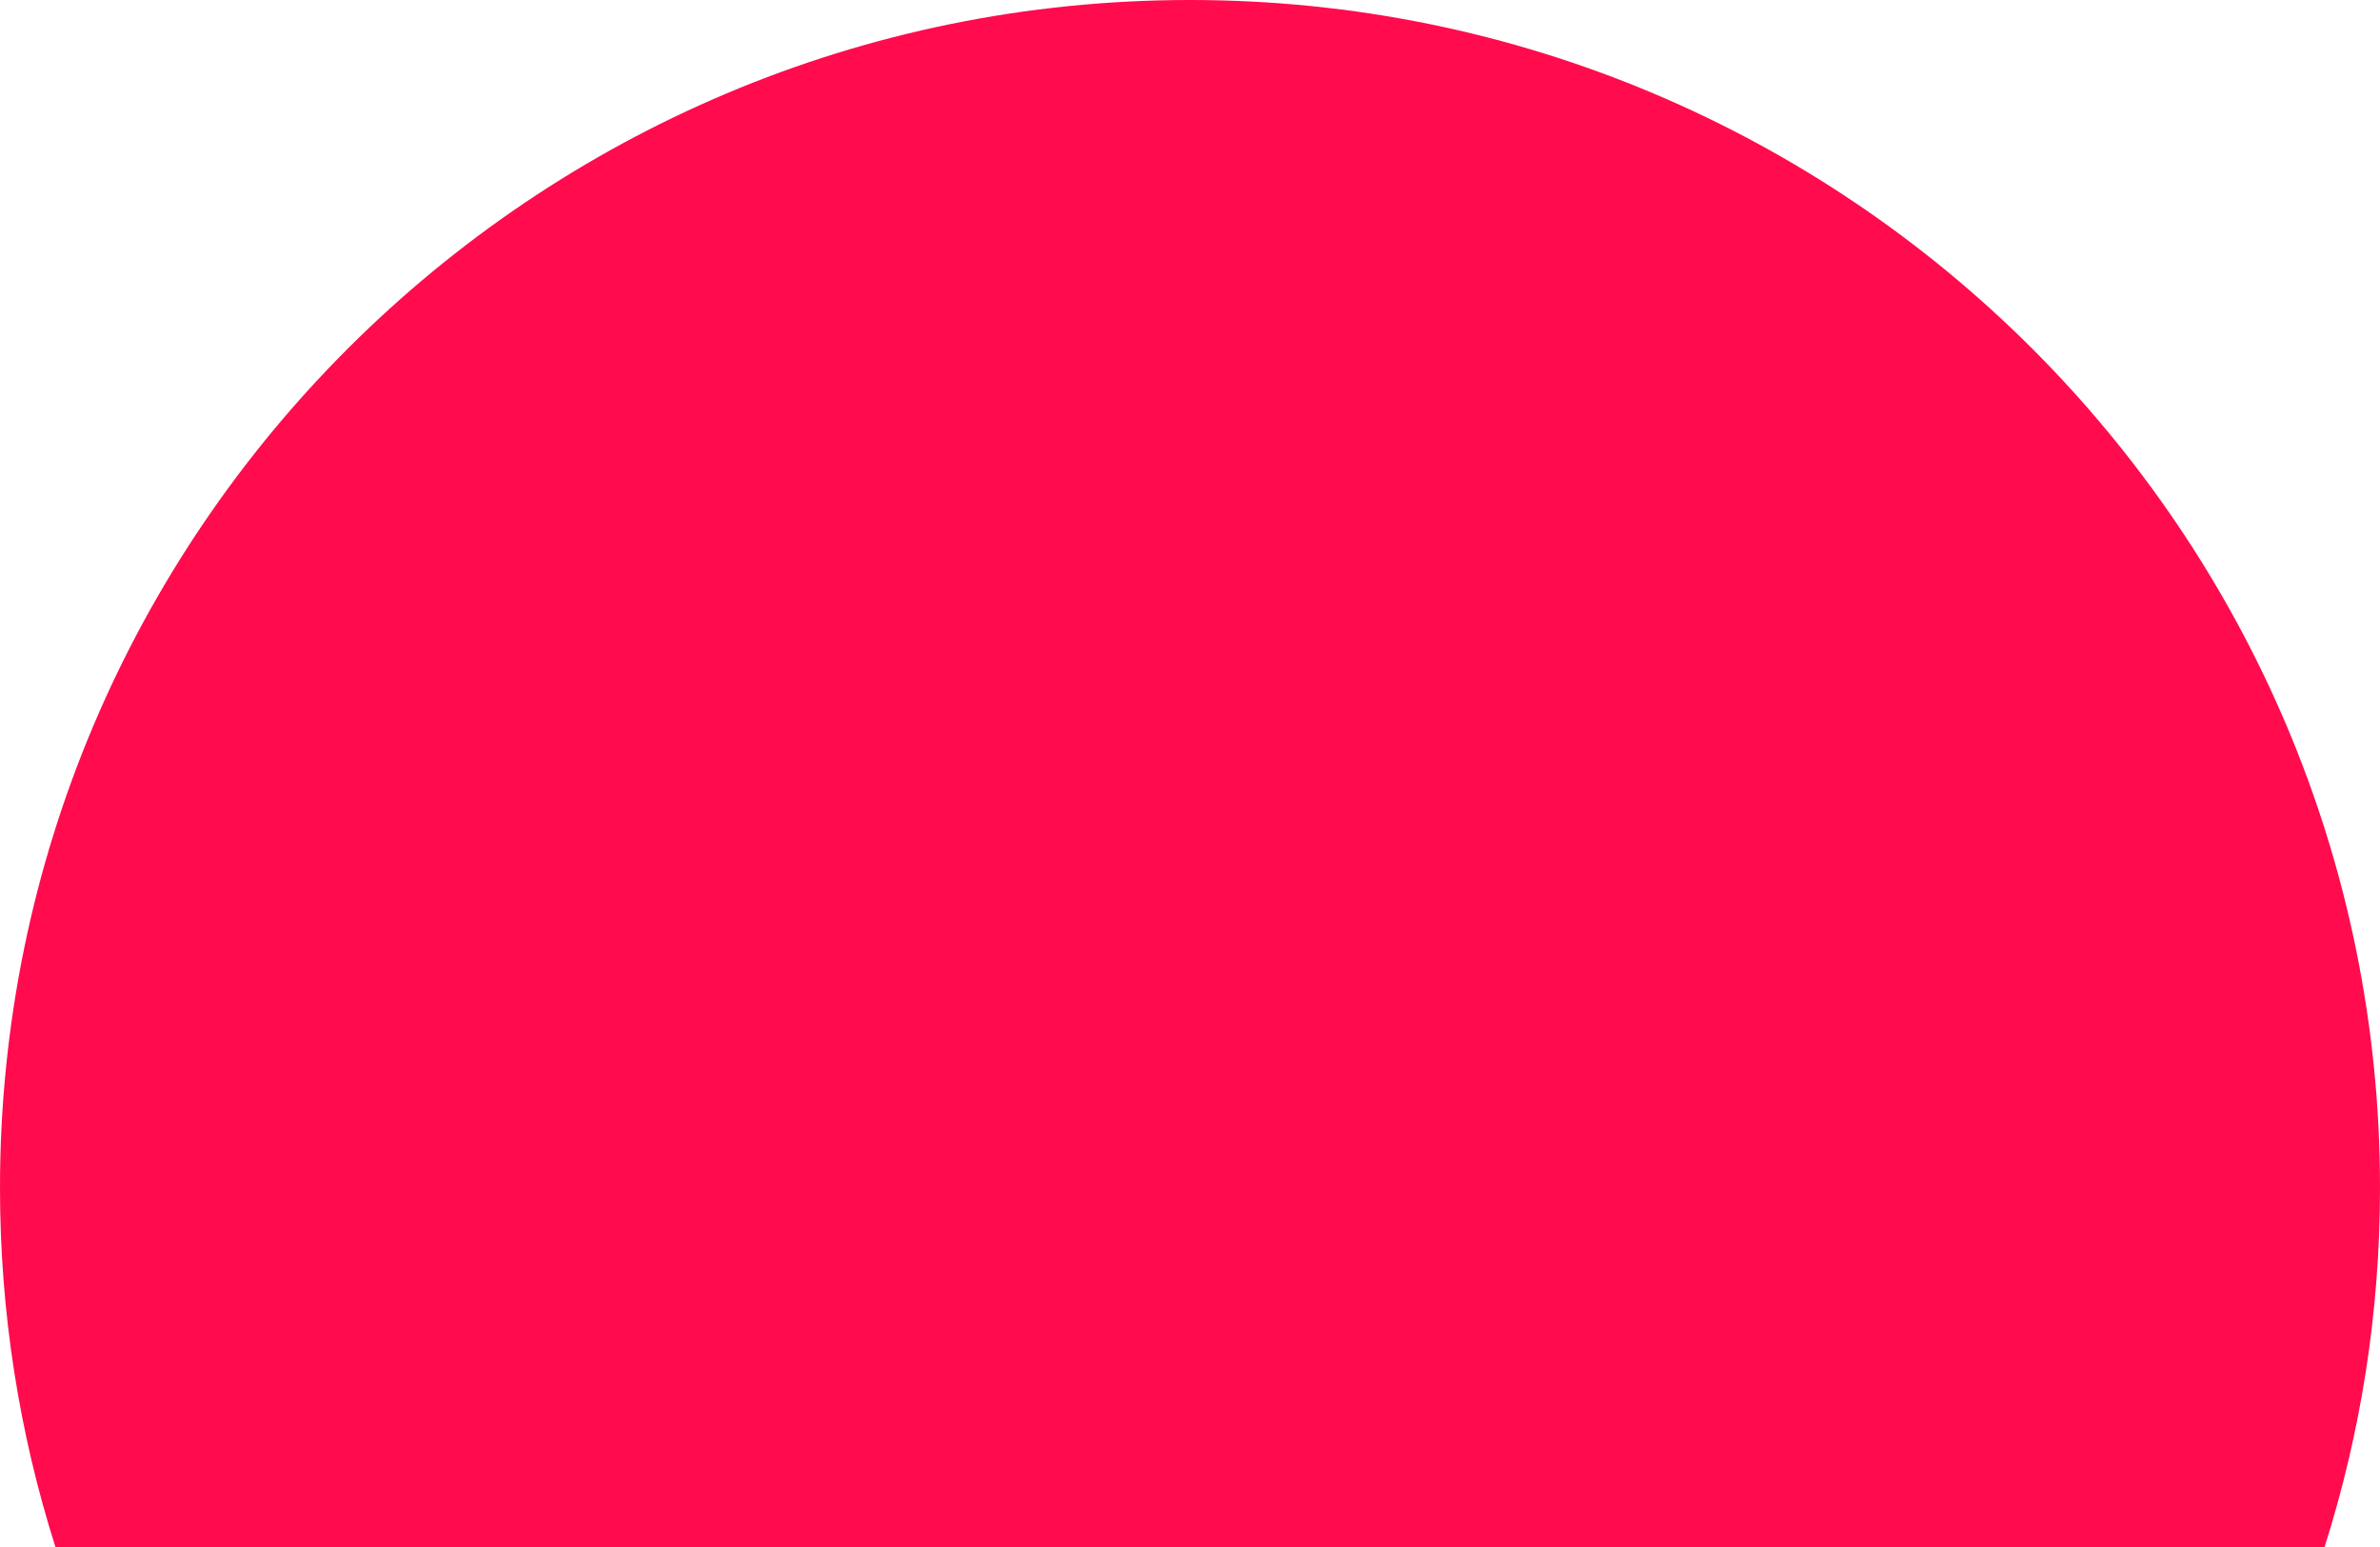 <svg width="100" height="65" viewBox="0 0 100 65" fill="none" xmlns="http://www.w3.org/2000/svg">
<path fill-rule="evenodd" clip-rule="evenodd" d="M97.671 65C99.184 60.237 100 55.164 100 49.902C100 22.342 77.614 0 50 0C22.386 0 0 22.342 0 49.902C0 55.164 0.816 60.237 2.329 65H97.671Z" fill="#FF0B4E"/>
</svg>
